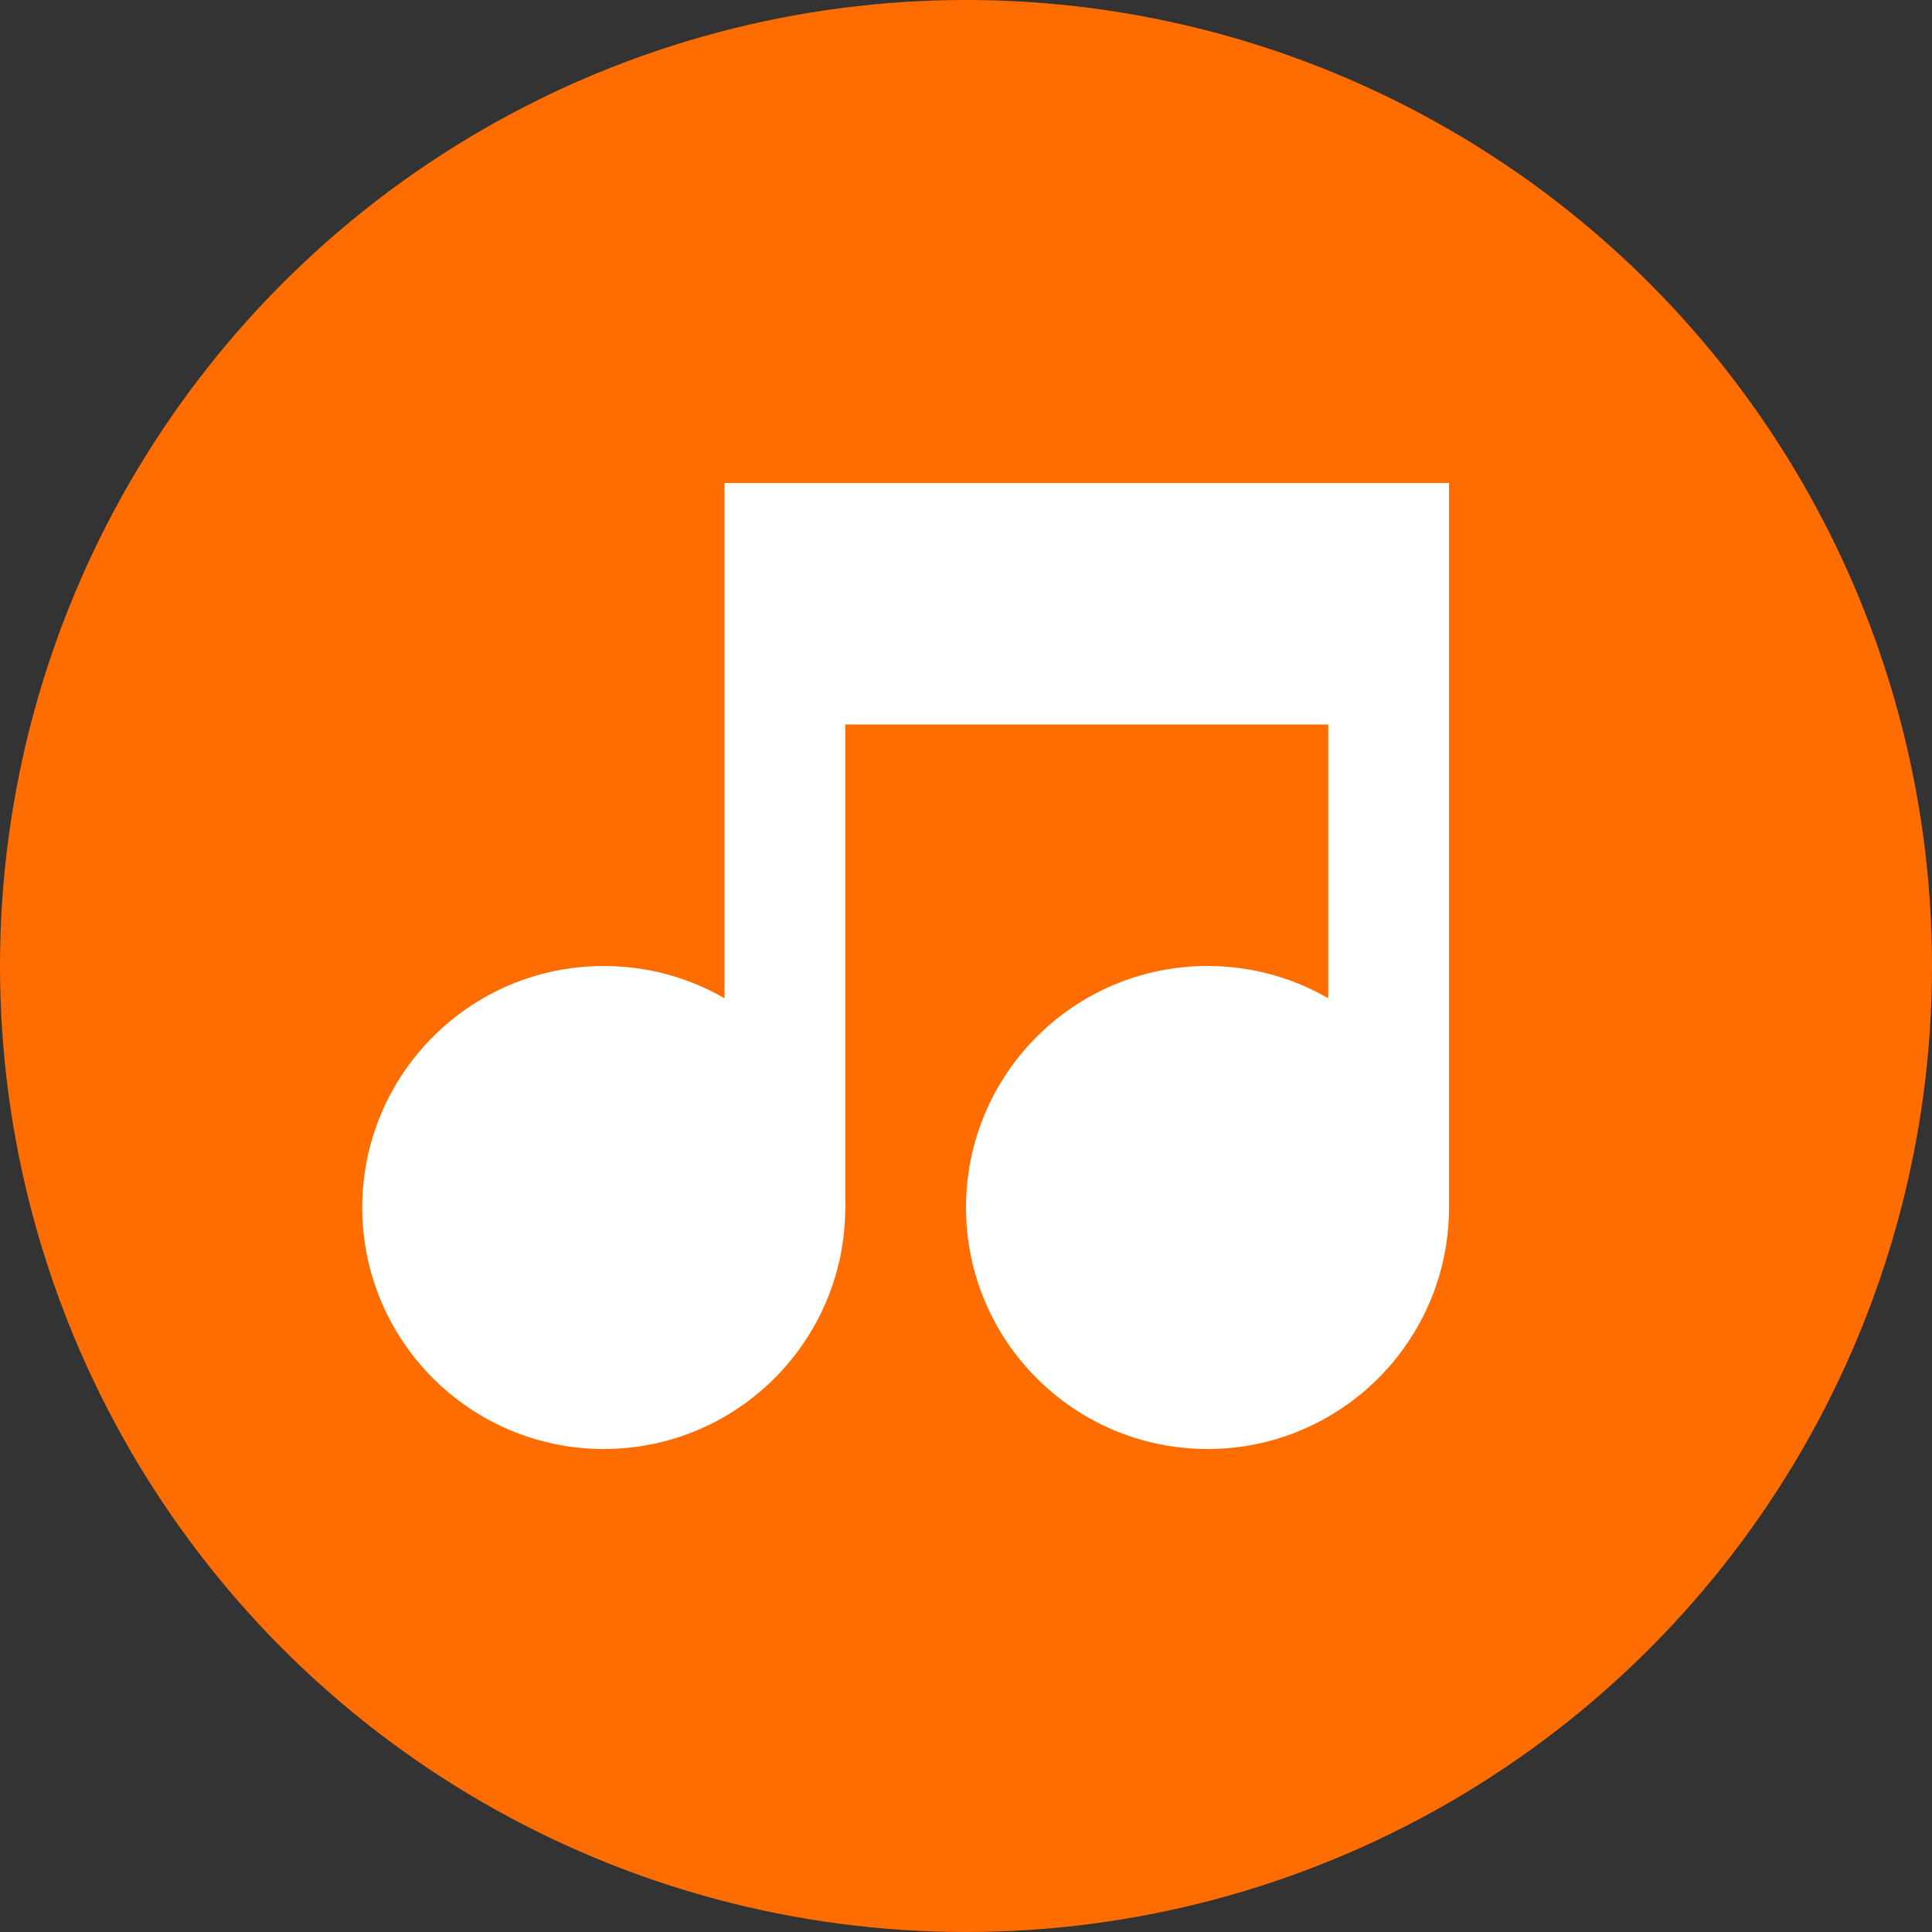 <svg viewBox="0 0 16 16"><rect x="0" y="0" width="16" height="16" fill="#333333" stroke="none"/><circle cx="8" cy="8" fill="#ff6d00" r="8"/><g fill="#fff"><circle cx="5" cy="10" r="2"/><circle cx="10" cy="10" r="2"/><path d="m6 10v-6h6v6h-1v-4h-4v4z"/></g></svg>